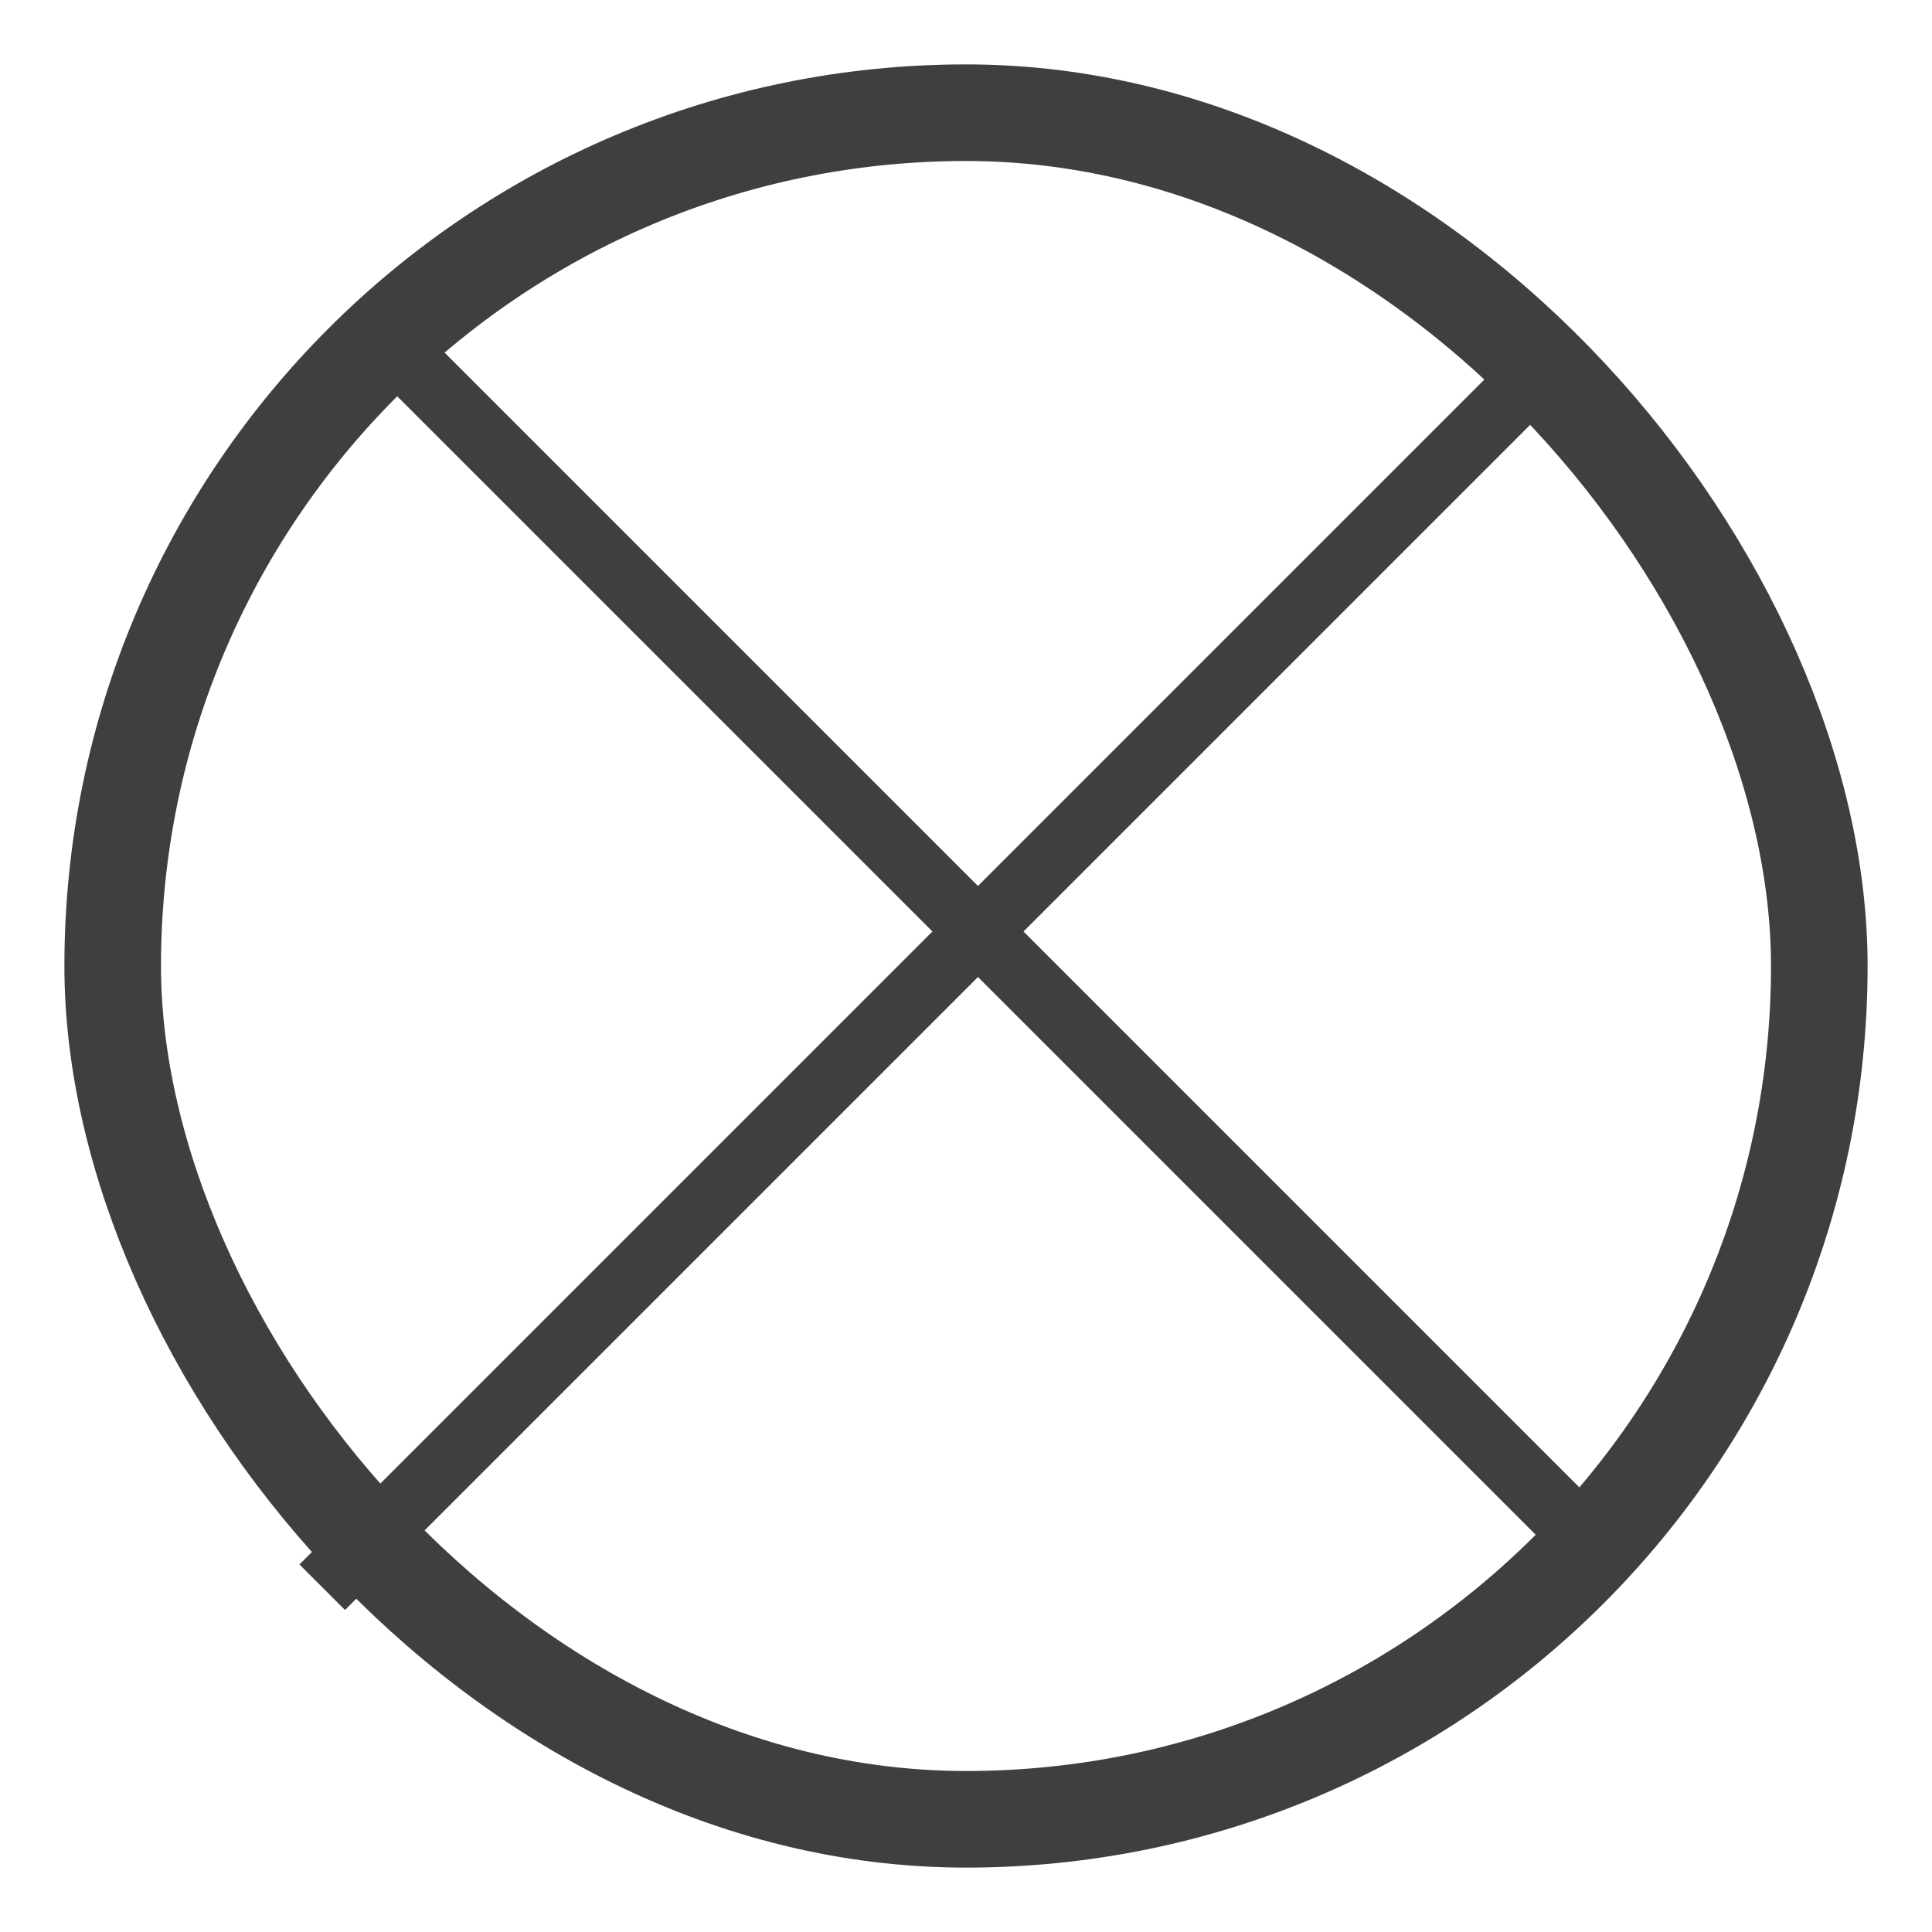 <svg width="60" height="60" viewBox="0 0 60 60" fill="none" xmlns="http://www.w3.org/2000/svg">
<rect x="3.5" y="3.5" width="53" height="53" rx="26.5" stroke="#3F3F3F" stroke-width="3"/>
<line x1="10.007" y1="49.293" x2="47.864" y2="11.436" stroke="#3F3F3F" stroke-width="2"/>
<line x1="49.293" y1="47.85" x2="12.15" y2="10.707" stroke="#3F3F3F" stroke-width="2"/>
</svg>
